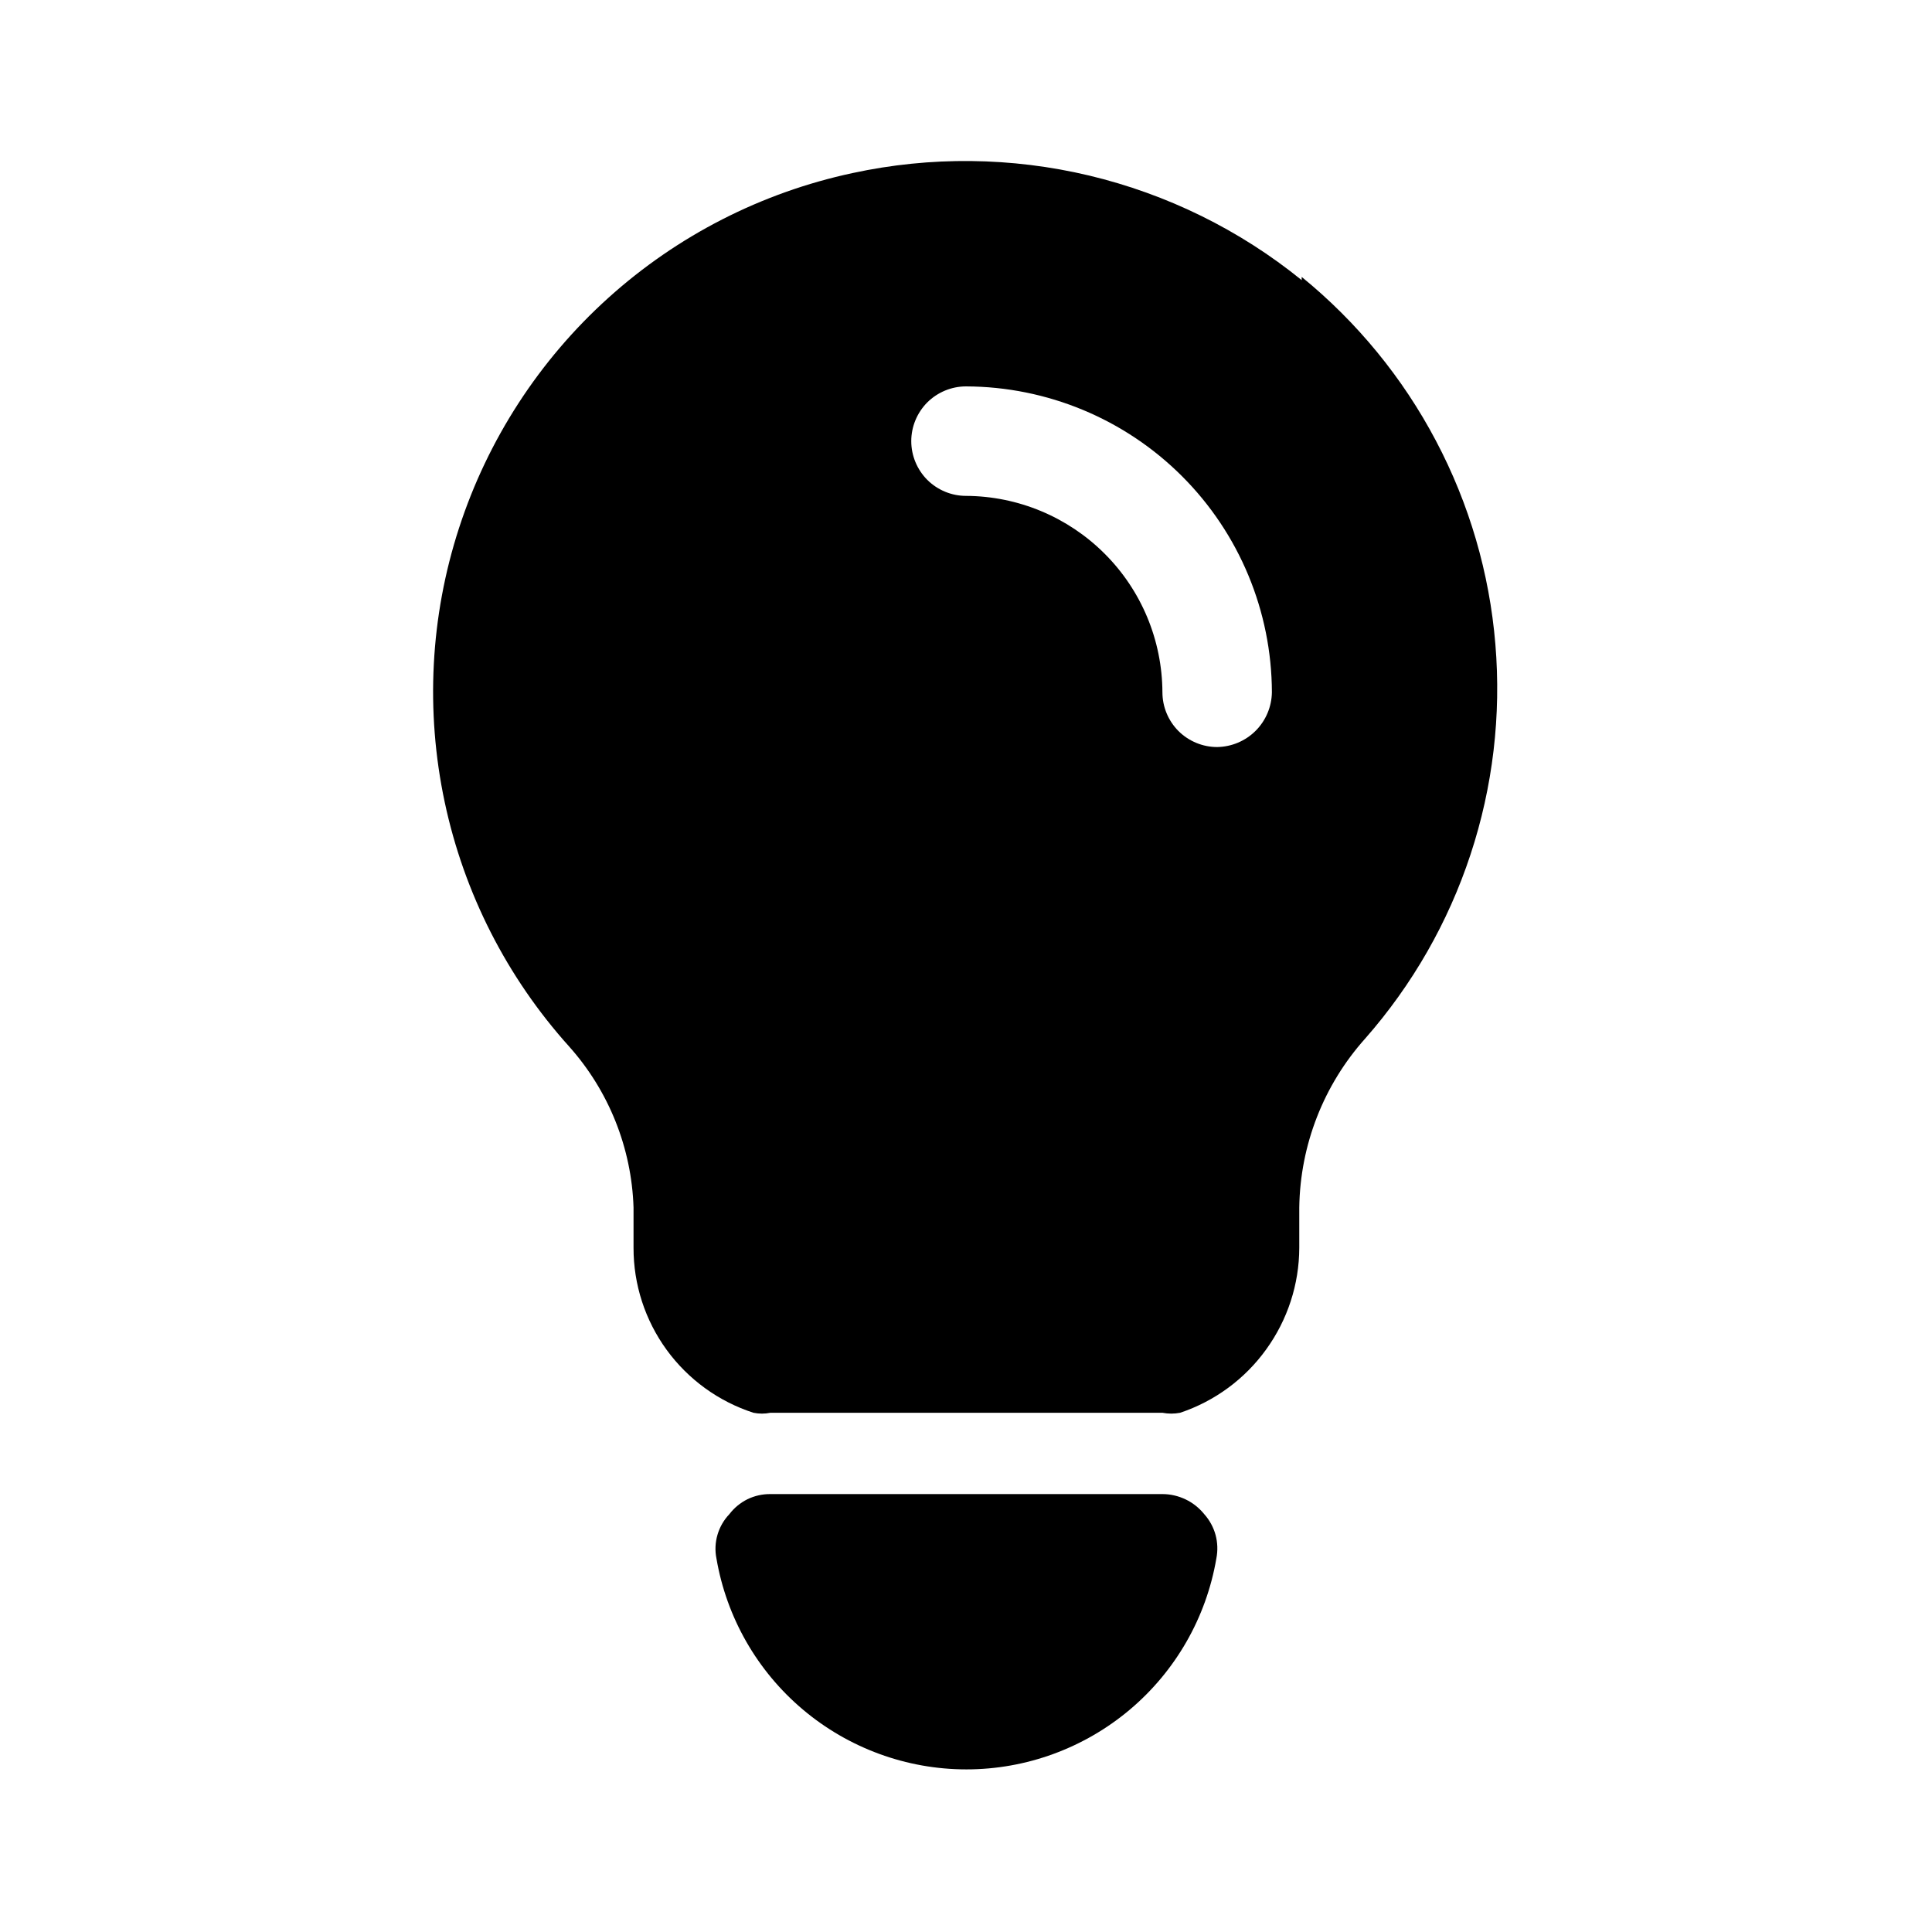 <svg width="24" height="24" viewBox="0 0 24 24" fill="none" xmlns="http://www.w3.org/2000/svg">
<path d="M14.44 18.56H9.57C9.471 18.559 9.374 18.581 9.285 18.624C9.197 18.668 9.12 18.731 9.06 18.81C8.991 18.882 8.941 18.97 8.913 19.065C8.885 19.161 8.88 19.262 8.9 19.36C9.025 20.093 9.406 20.758 9.974 21.237C10.542 21.716 11.262 21.98 12.005 21.98C12.748 21.98 13.468 21.716 14.036 21.237C14.604 20.758 14.985 20.093 15.11 19.36C15.129 19.263 15.126 19.163 15.1 19.067C15.074 18.972 15.026 18.884 14.96 18.81C14.897 18.732 14.818 18.669 14.728 18.626C14.638 18.583 14.54 18.56 14.44 18.56Z" fill="black"/>
<path d="M16.17 3.48C15.399 2.855 14.497 2.412 13.531 2.181C12.565 1.951 11.56 1.94 10.59 2.15C9.46 2.392 8.414 2.927 7.556 3.701C6.698 4.475 6.059 5.461 5.702 6.56C5.345 7.659 5.284 8.833 5.524 9.963C5.764 11.094 6.297 12.141 7.07 13C7.563 13.552 7.846 14.26 7.87 15V15.5C7.869 15.956 8.013 16.399 8.281 16.768C8.549 17.136 8.927 17.41 9.36 17.55C9.429 17.564 9.501 17.564 9.57 17.55H14.44C14.513 17.564 14.587 17.564 14.66 17.55C15.09 17.406 15.464 17.131 15.729 16.763C15.995 16.395 16.139 15.954 16.14 15.5V15C16.151 14.224 16.442 13.478 16.96 12.9C17.545 12.234 17.99 11.457 18.267 10.616C18.545 9.774 18.65 8.885 18.576 8.002C18.503 7.119 18.252 6.26 17.838 5.476C17.425 4.692 16.857 4 16.17 3.44V3.48ZM15.12 9.28C14.94 9.28 14.767 9.208 14.639 9.081C14.512 8.953 14.44 8.78 14.44 8.6C14.437 7.954 14.18 7.335 13.722 6.878C13.265 6.421 12.646 6.163 12 6.16C11.82 6.16 11.647 6.088 11.519 5.961C11.392 5.833 11.32 5.66 11.32 5.48C11.32 5.3 11.392 5.127 11.519 4.999C11.647 4.872 11.82 4.8 12 4.8C13.007 4.803 13.972 5.204 14.684 5.916C15.396 6.628 15.797 7.593 15.8 8.6C15.797 8.78 15.725 8.951 15.598 9.078C15.471 9.205 15.3 9.277 15.12 9.28Z" fill="black"/>
</svg>
